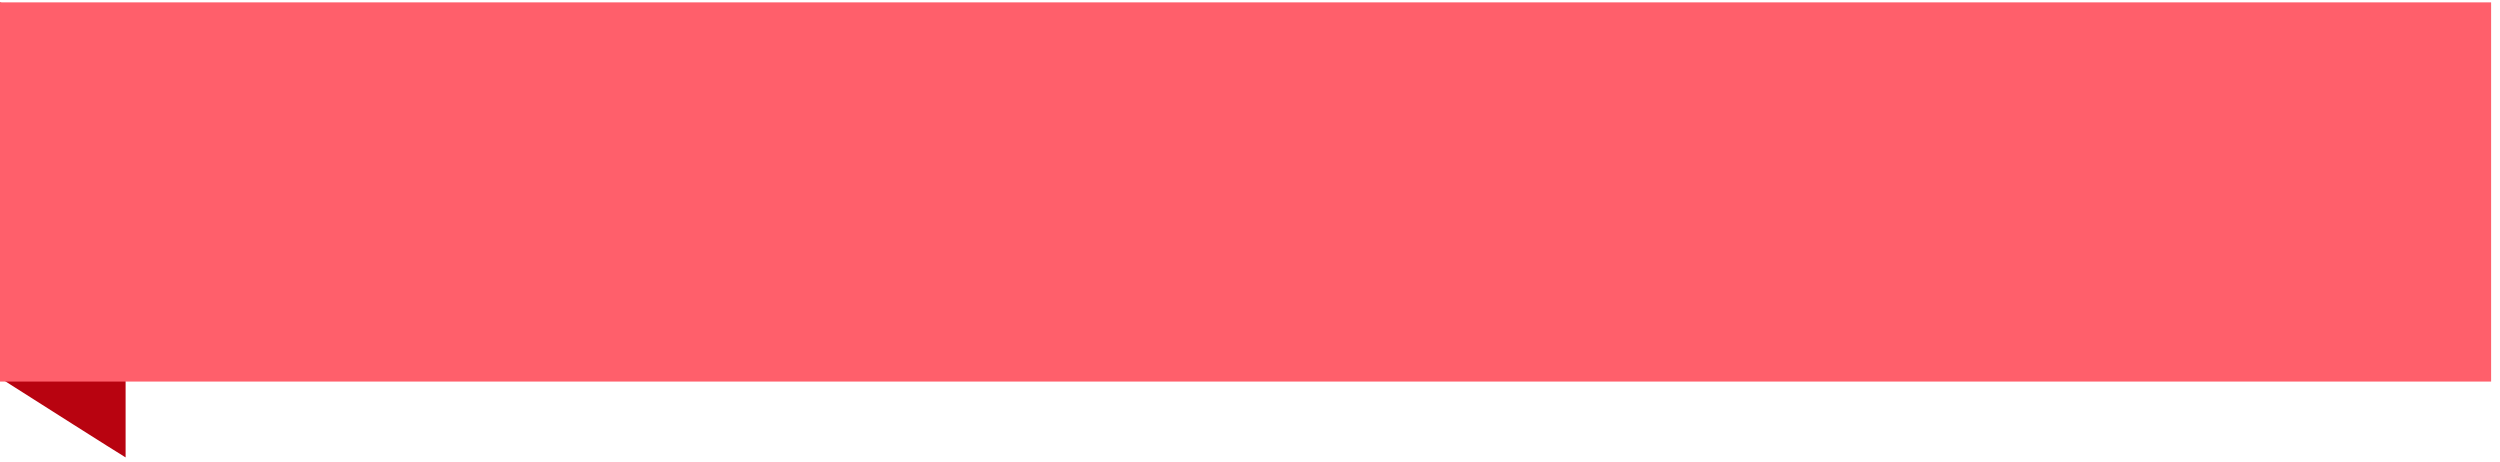 <svg width="211" height="39" viewBox="0 0 211 39" fill="none" xmlns="http://www.w3.org/2000/svg">
<path d="M0 31.899C3.162 33.911 9.708 38.068 10.601 38.605V4.223L0 0.2V31.899Z" fill="#B80310"/>
<rect y="0.2" width="210.25" height="32.004" fill="#FF5F6B"/>
</svg>
